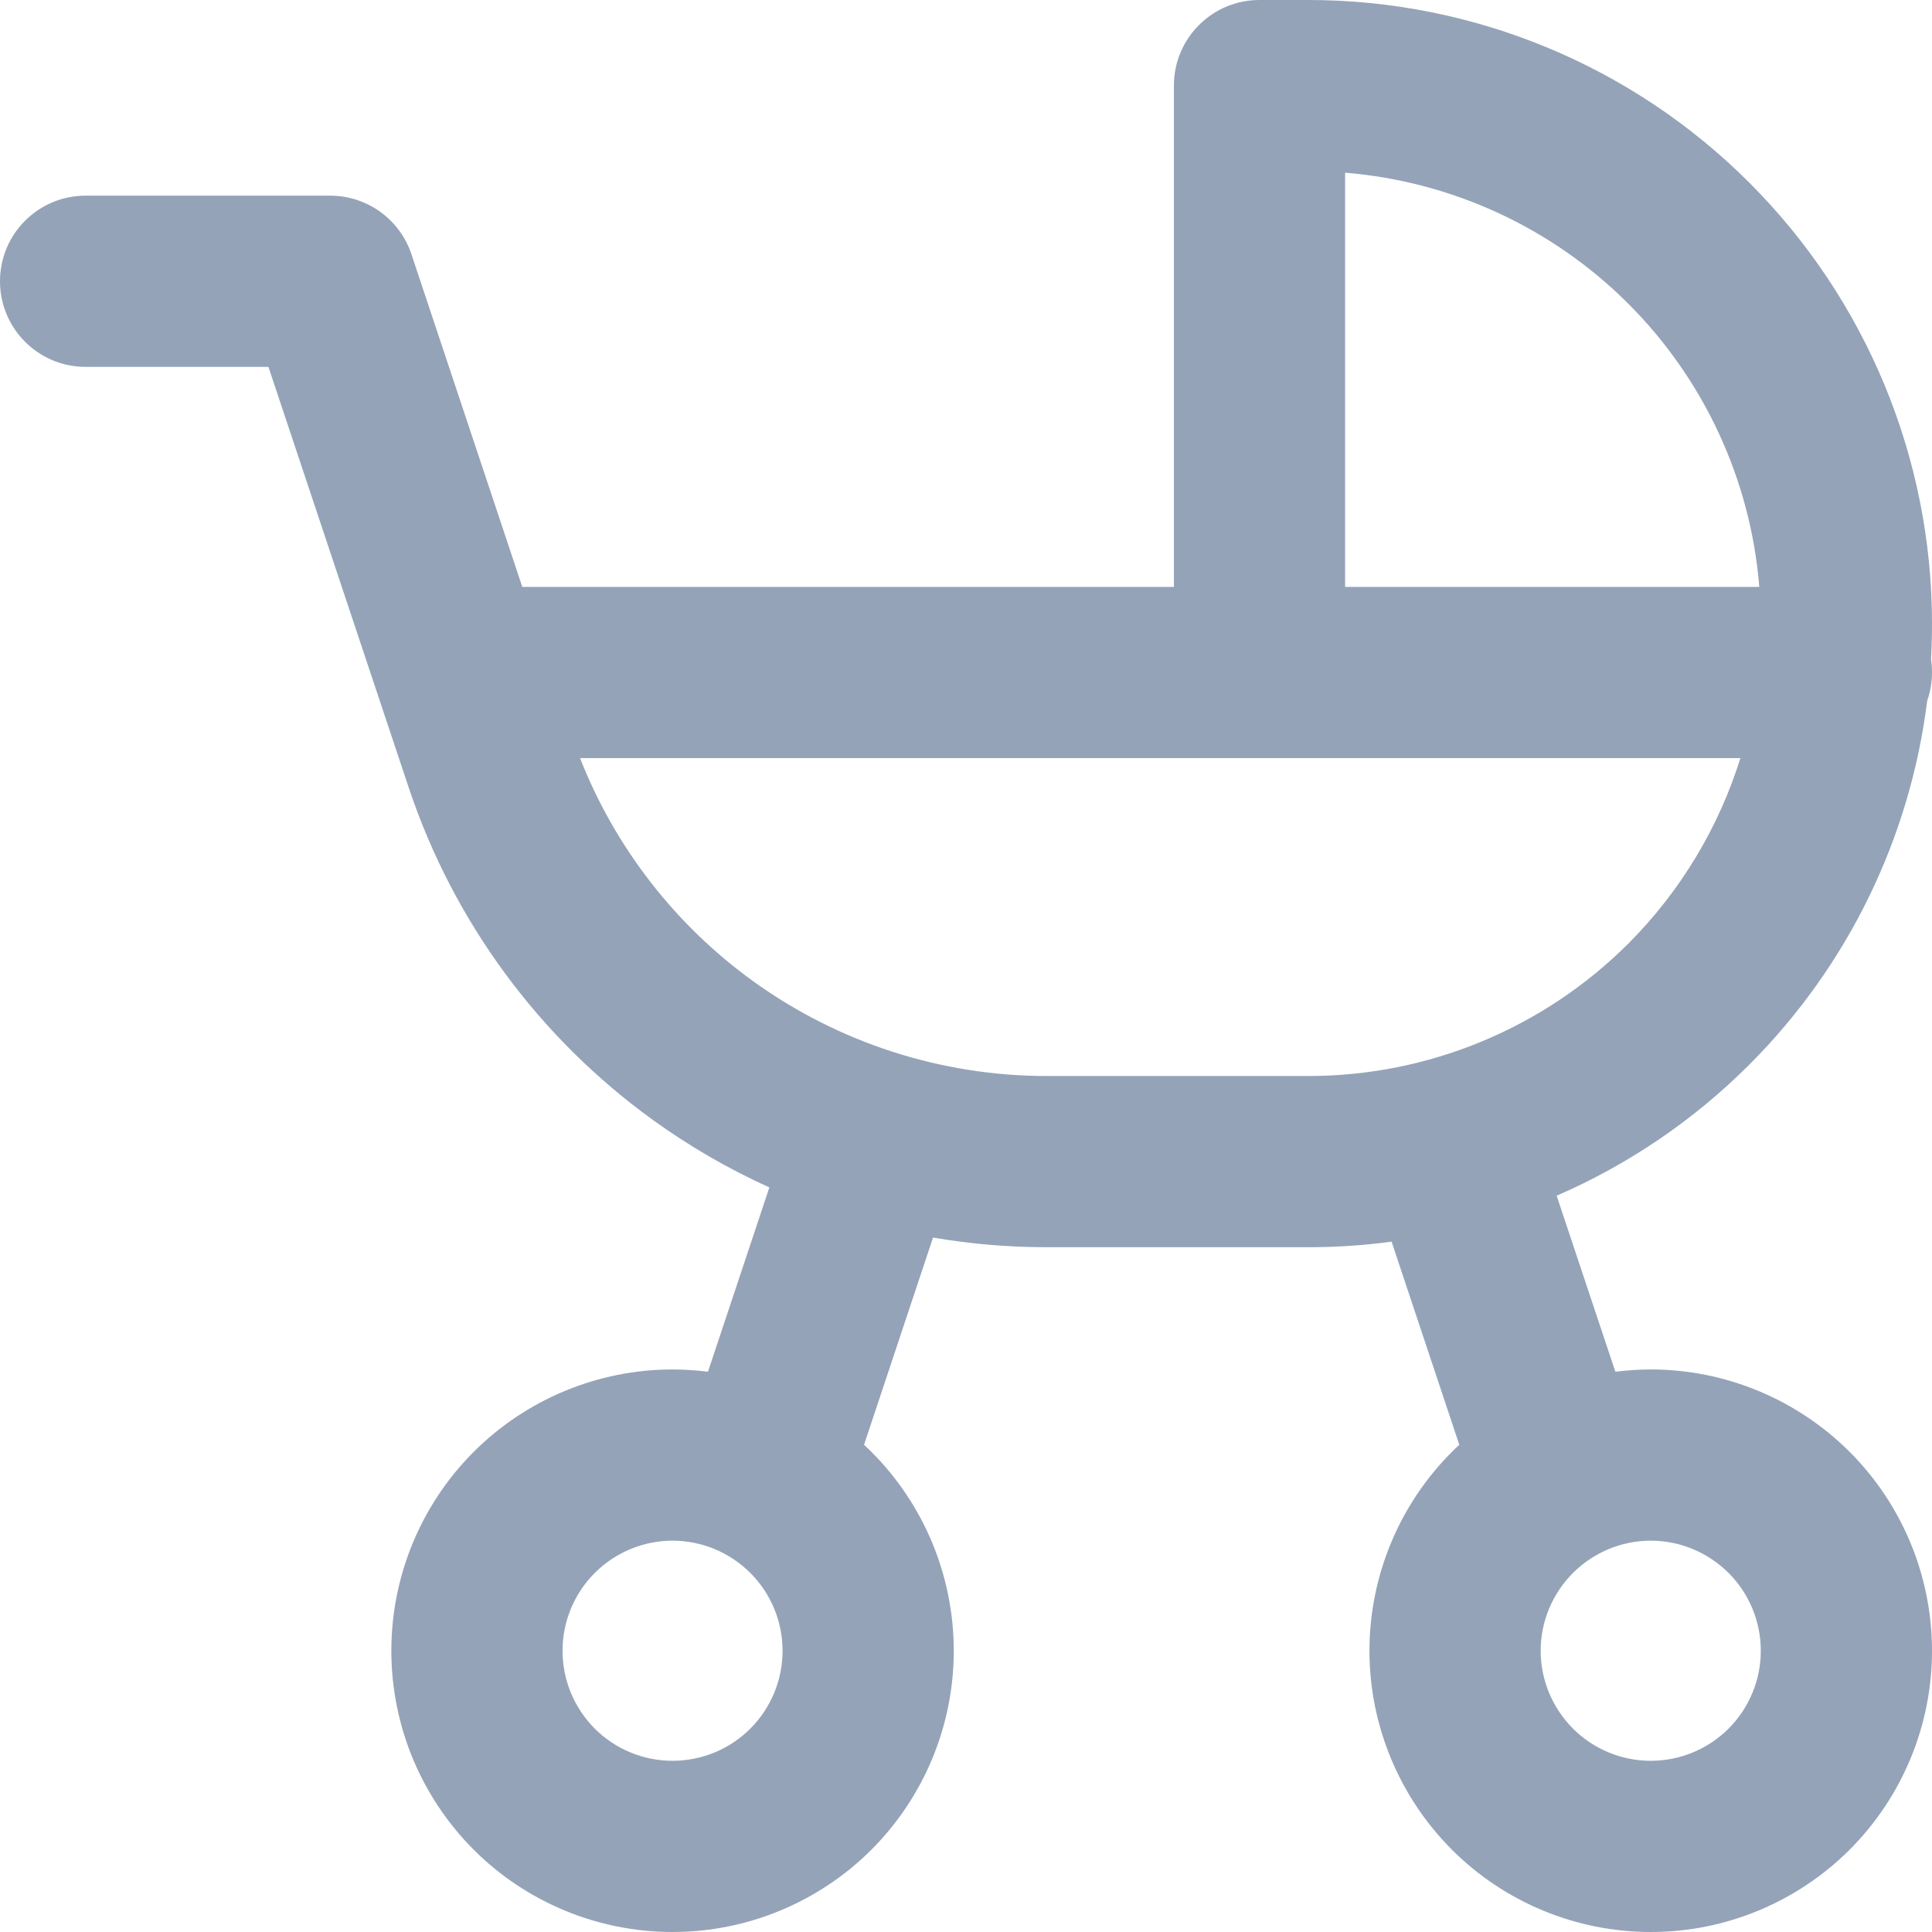<svg width="18" height="18" viewBox="0 0 18 18" fill="none" xmlns="http://www.w3.org/2000/svg">
<path fill-rule="evenodd" clip-rule="evenodd" d="M10.937 0.797C10.937 0.357 11.294 0 11.734 0H12.19C13.731 0 15.209 0.612 16.298 1.702C17.388 2.791 18 4.269 18 5.81C18 5.921 17.997 6.032 17.991 6.142C17.997 6.183 18 6.224 18 6.266C18 6.358 17.984 6.447 17.955 6.53C17.796 7.805 17.217 9 16.298 9.919C15.777 10.44 15.167 10.852 14.503 11.14L15.05 12.78C15.159 12.767 15.269 12.759 15.38 12.759C16.075 12.759 16.741 13.036 17.233 13.527C17.724 14.018 18 14.685 18 15.38C18 16.075 17.724 16.741 17.233 17.233C16.741 17.724 16.075 18 15.38 18C14.685 18 14.018 17.724 13.527 17.233C13.036 16.741 12.759 16.075 12.759 15.38C12.759 14.685 13.036 14.018 13.527 13.527C13.55 13.504 13.572 13.482 13.596 13.461L12.965 11.568C12.709 11.603 12.45 11.62 12.19 11.62H9.752C9.752 11.62 9.752 11.62 9.752 11.62C9.396 11.62 9.041 11.59 8.693 11.53L8.05 13.461C8.073 13.482 8.096 13.504 8.119 13.527C8.61 14.018 8.886 14.685 8.886 15.38C8.886 16.075 8.61 16.741 8.119 17.233C7.627 17.724 6.961 18 6.266 18C5.571 18 4.904 17.724 4.413 17.233C3.922 16.741 3.646 16.075 3.646 15.38C3.646 14.685 3.922 14.018 4.413 13.527C4.904 13.036 5.571 12.759 6.266 12.759C6.377 12.759 6.487 12.767 6.596 12.78L7.168 11.063C6.79 10.892 6.428 10.683 6.088 10.438C5.021 9.669 4.223 8.583 3.807 7.335L2.501 3.418H0.797C0.357 3.418 0 3.061 0 2.62C0 2.18 0.357 1.823 0.797 1.823H3.076C3.419 1.823 3.724 2.042 3.833 2.368L4.866 5.468H10.937V0.797ZM5.404 7.063C5.731 7.896 6.292 8.619 7.02 9.144C7.816 9.717 8.771 10.025 9.752 10.025H12.19C13.308 10.025 14.38 9.581 15.171 8.791C15.658 8.303 16.013 7.709 16.215 7.063H5.404ZM16.391 5.468H12.532V1.609C13.524 1.69 14.461 2.12 15.171 2.83C15.88 3.539 16.311 4.476 16.391 5.468ZM6.266 14.354C5.994 14.354 5.733 14.463 5.541 14.655C5.349 14.847 5.241 15.108 5.241 15.38C5.241 15.652 5.349 15.912 5.541 16.105C5.733 16.297 5.994 16.405 6.266 16.405C6.538 16.405 6.799 16.297 6.991 16.105C7.183 15.912 7.291 15.652 7.291 15.38C7.291 15.108 7.183 14.847 6.991 14.655C6.799 14.463 6.538 14.354 6.266 14.354ZM15.38 14.354C15.108 14.354 14.847 14.463 14.655 14.655C14.463 14.847 14.354 15.108 14.354 15.38C14.354 15.652 14.463 15.912 14.655 16.105C14.847 16.297 15.108 16.405 15.38 16.405C15.652 16.405 15.912 16.297 16.105 16.105C16.297 15.912 16.405 15.652 16.405 15.38C16.405 15.108 16.297 14.847 16.105 14.655C15.912 14.463 15.652 14.354 15.38 14.354Z" fill="#94A3B8"/>
</svg>
